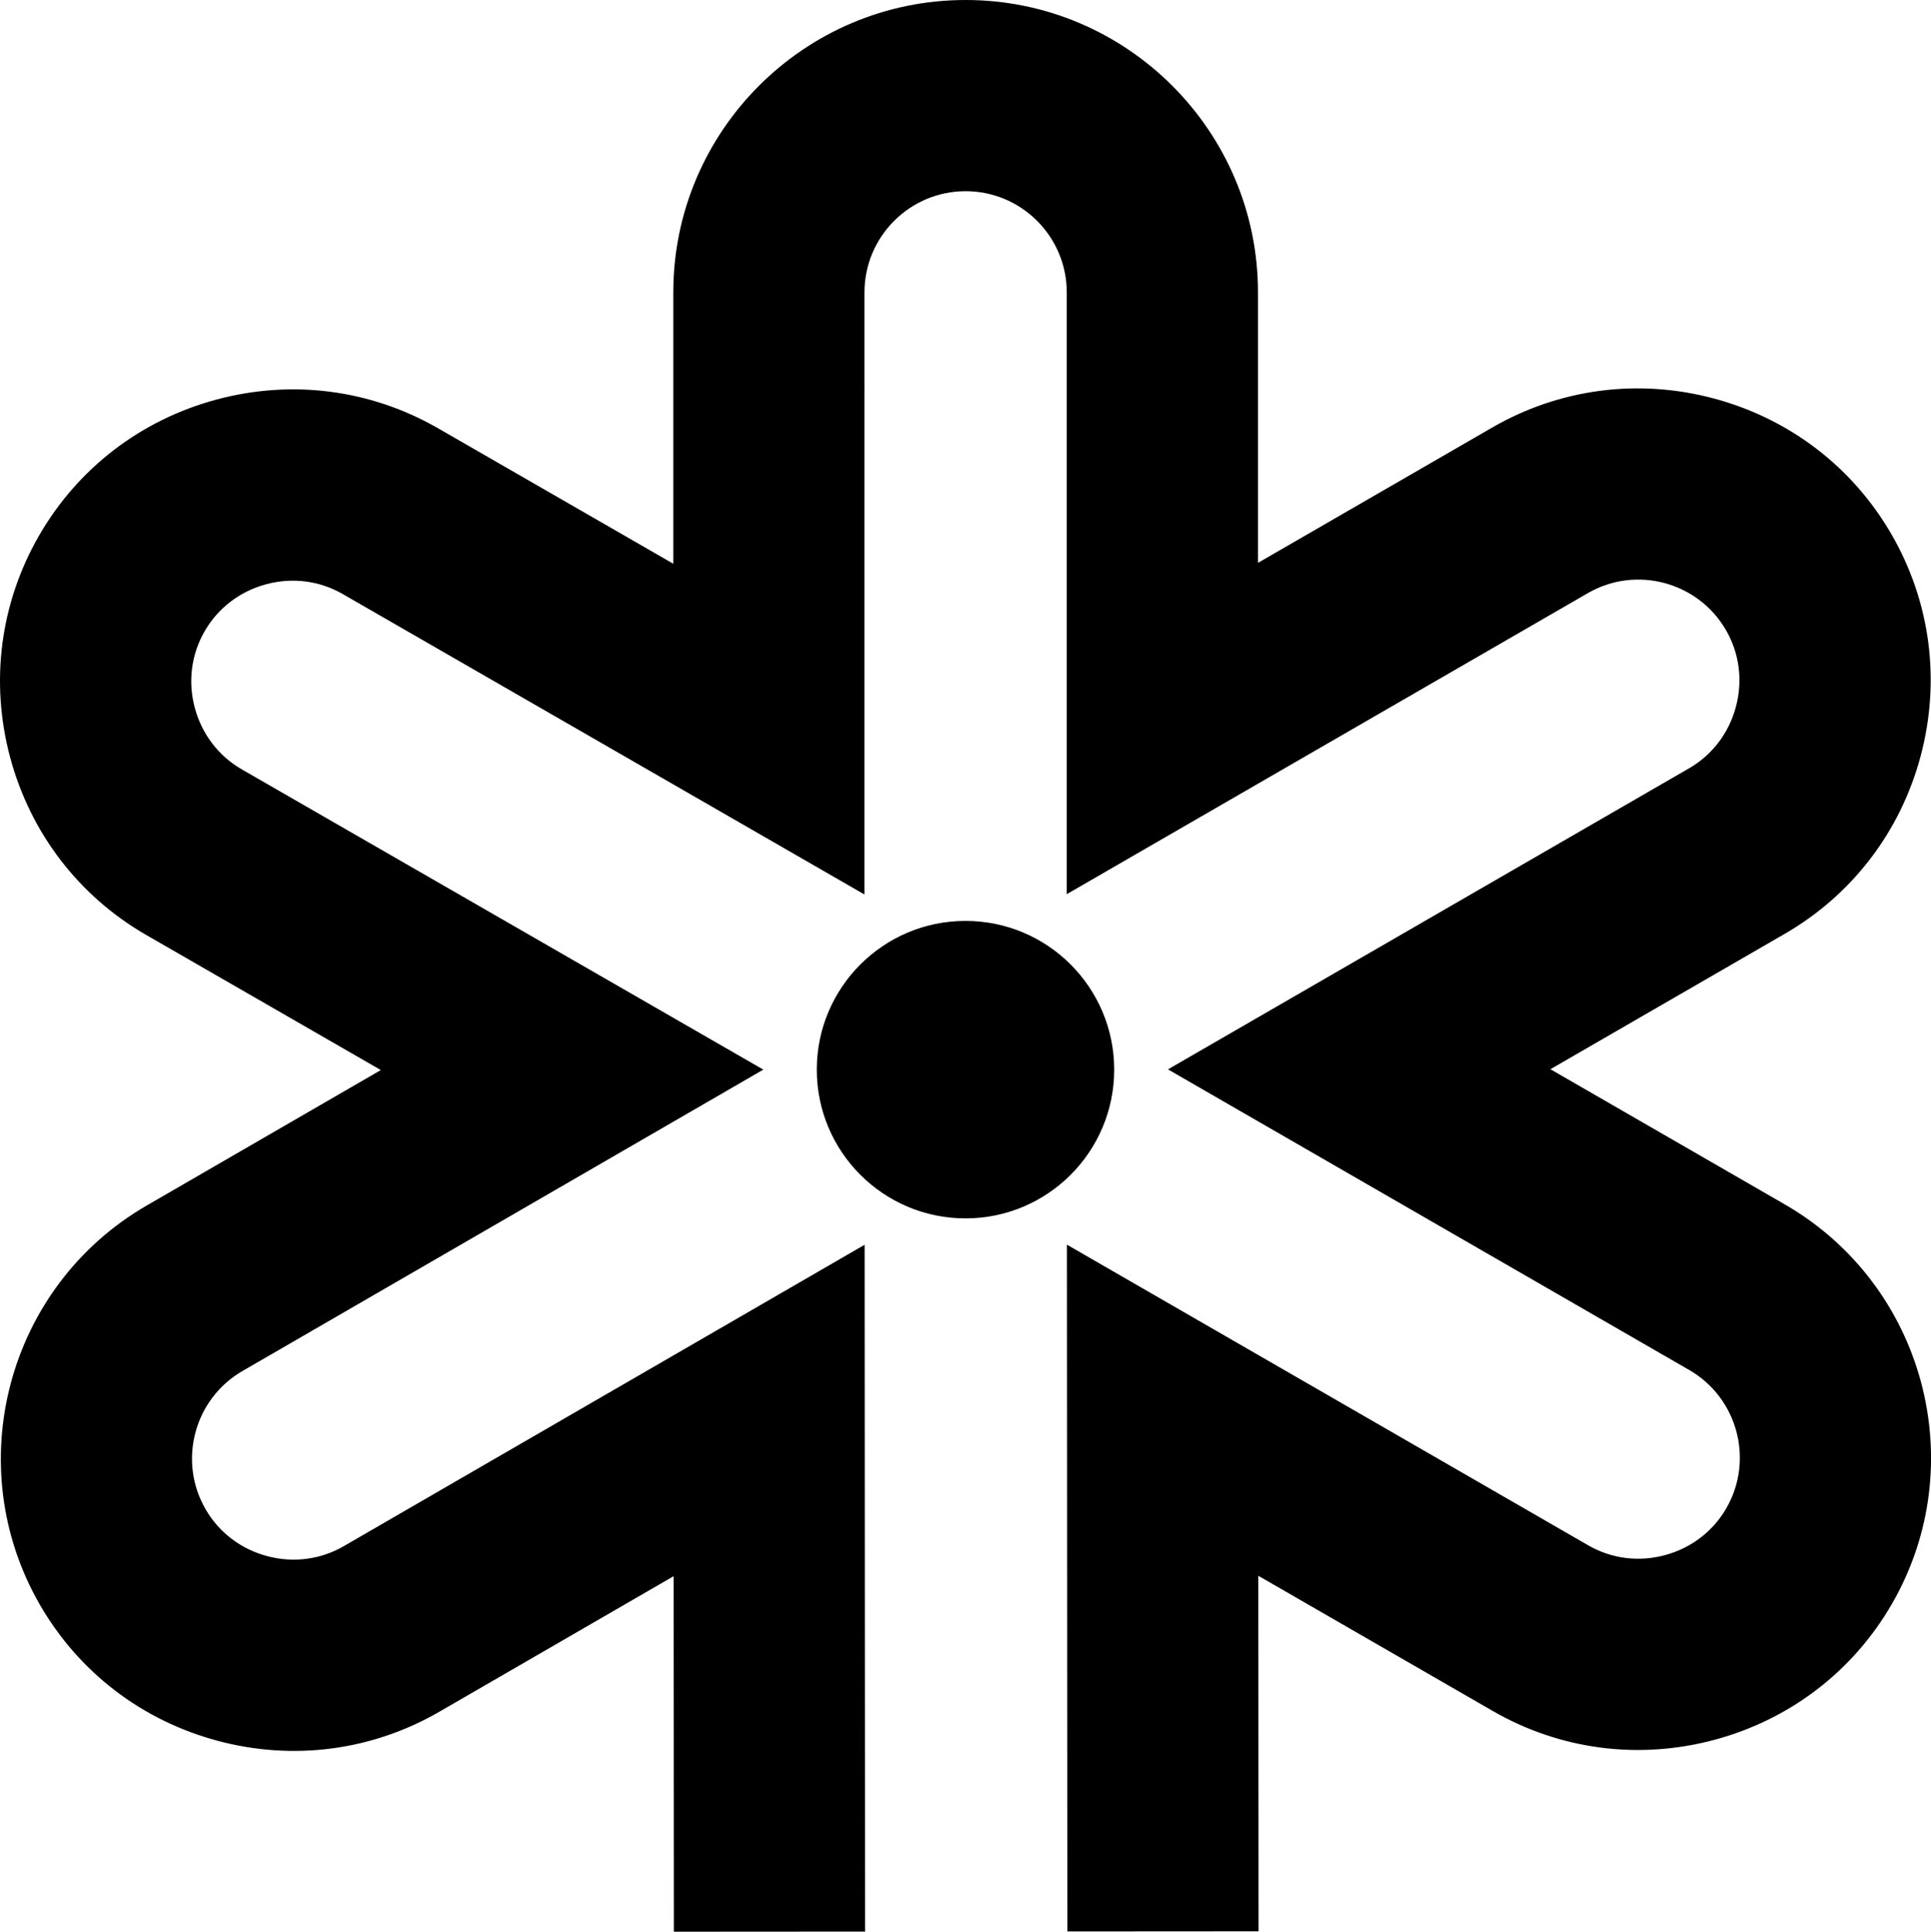 <svg data-name="Layer 1" xmlns="http://www.w3.org/2000/svg" viewBox="0 0 617.94 618.09"><path d="m571.14 385.37-74.99-43.25 74.96-43.3c21.58-12.47 37.03-32.65 43.5-56.84 6.47-24.18 3.17-49.39-9.29-70.97-12.46-21.58-32.65-37.02-56.83-43.5-24.17-6.47-49.38-3.18-70.96 9.29l-74.96 43.3V93.55C402.57 41.97 360.6 0 309.01 0s-93.55 41.97-93.55 93.55v86.83l-75.25-43.33c-21.6-12.44-46.82-15.7-70.98-9.19-24.18 6.51-44.34 21.99-56.77 43.58-12.43 21.61-15.69 46.81-9.19 70.99 6.51 24.17 21.99 44.34 43.58 56.77l75.02 43.19-74.93 43.35C2.3 411.58-13 468.92 12.82 513.57c12.48 21.57 32.68 37 56.87 43.46 24.19 6.47 49.4 3.14 70.96-9.34l74.92-43.35.07 113.75 61.18-.04-.13-219.76-166.68 96.44c-7.43 4.3-16.14 5.43-24.54 3.18-8.4-2.24-15.39-7.57-19.68-14.99-8.94-15.45-3.65-35.29 11.8-44.23l166.68-96.44-166.89-96.07c-7.43-4.28-12.77-11.26-15.03-19.65-2.26-8.4-1.15-17.11 3.14-24.55 4.28-7.43 11.26-12.77 19.65-15.03 8.4-2.27 17.12-1.15 24.55 3.13l166.95 96.13V93.55c0-17.85 14.52-32.37 32.37-32.37s32.37 14.52 32.37 32.37v192.56l166.74-96.32c15.44-8.94 35.29-3.61 44.22 11.84 4.29 7.43 5.41 16.14 3.16 24.54-2.24 8.4-7.57 15.39-15 19.68l-166.74 96.32 166.82 96.2c15.46 8.92 20.78 28.75 11.87 44.22-4.28 7.43-11.27 12.76-19.67 15.02-8.39 2.26-17.11 1.14-24.54-3.15l-166.81-96.2.14 219.75 61.18-.04-.07-113.76 75 43.25c21.58 12.45 46.78 15.73 70.97 9.24 24.18-6.49 44.36-21.96 56.81-43.54 25.77-44.68 10.38-102-34.3-127.78Z"></path><path d="M356.56 342.26c0-26.28-21.31-47.59-47.59-47.59s-47.59 21.31-47.59 47.59 21.31 47.59 47.59 47.59 47.59-21.31 47.59-47.59Z"></path></svg>